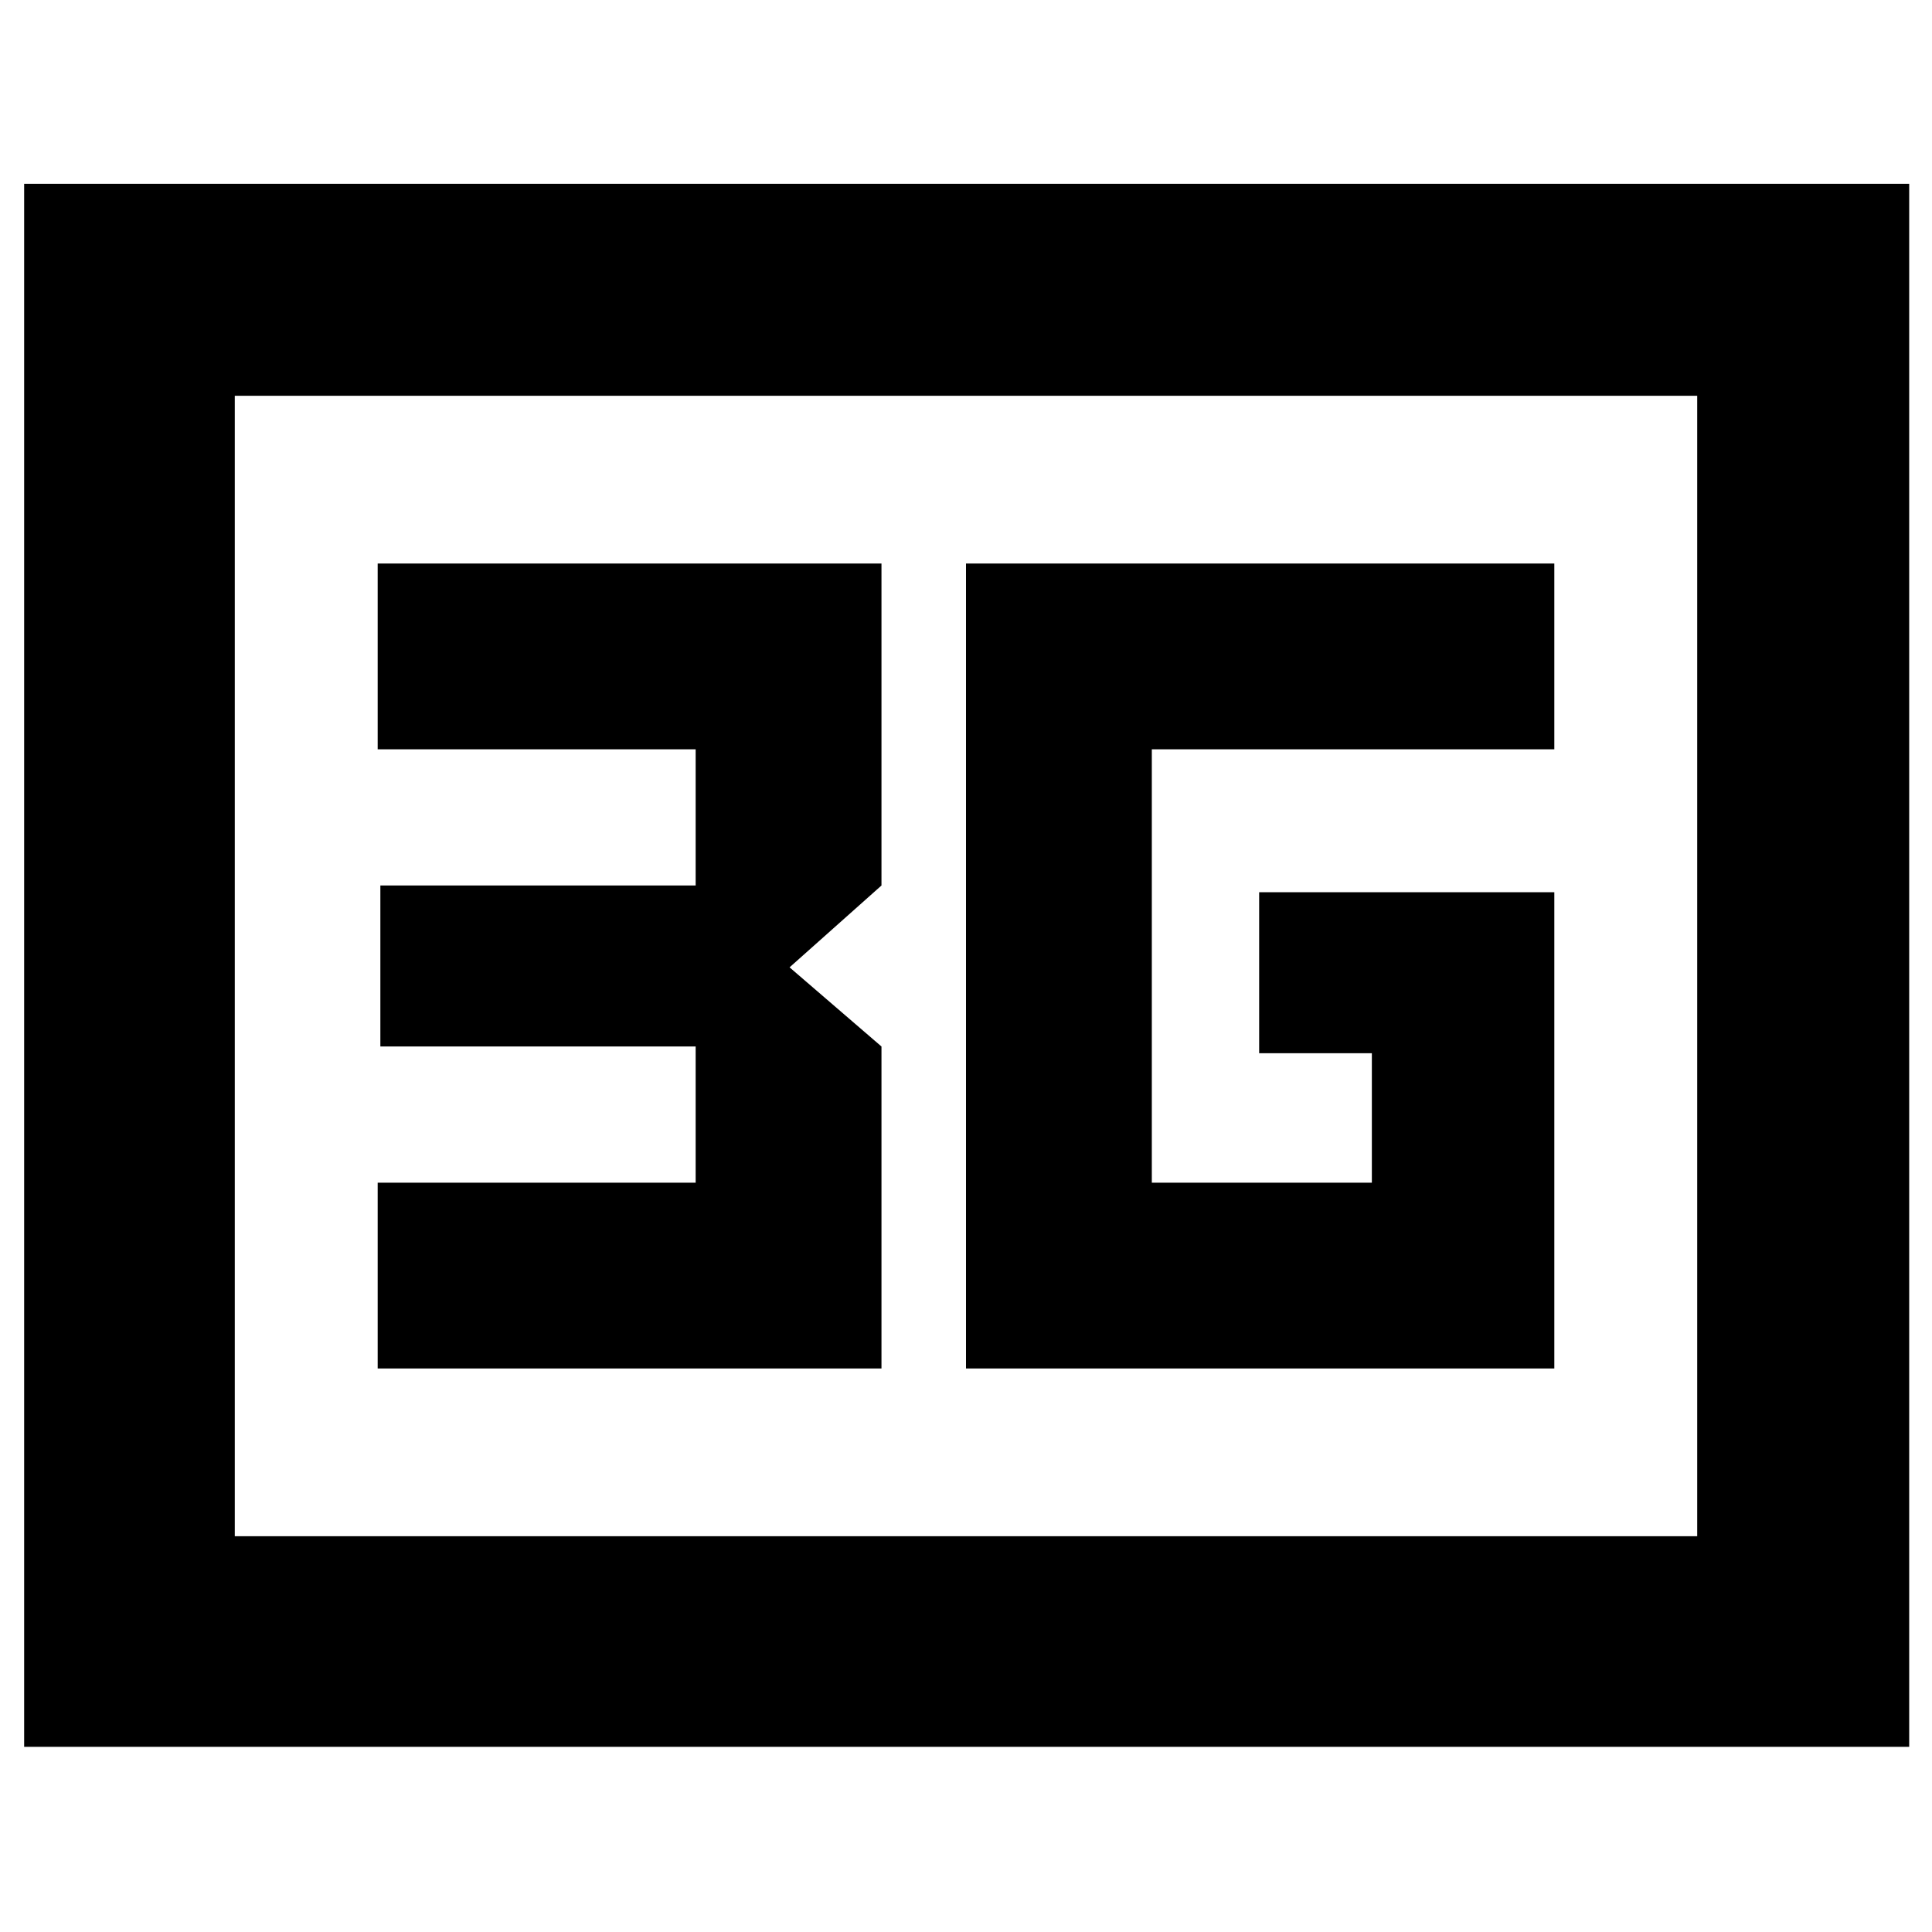 <svg xmlns="http://www.w3.org/2000/svg" height="40" viewBox="0 96 960 960" width="40"><path d="M12 964V187.333h936.667V964H12Zm104.666-104.666h726.668V292.666H116.666v566.668Zm0 0V292.666v566.668ZM480 776h292.333V539.333H625.667v80h56v64.334H572.333V468.333h200V376H480v400Zm-292.333 0H438V616l-45.667-39.333L438 536V376H187.667v92.333h158V536H189v80h156.667v67.667h-158V776Z"/></svg>